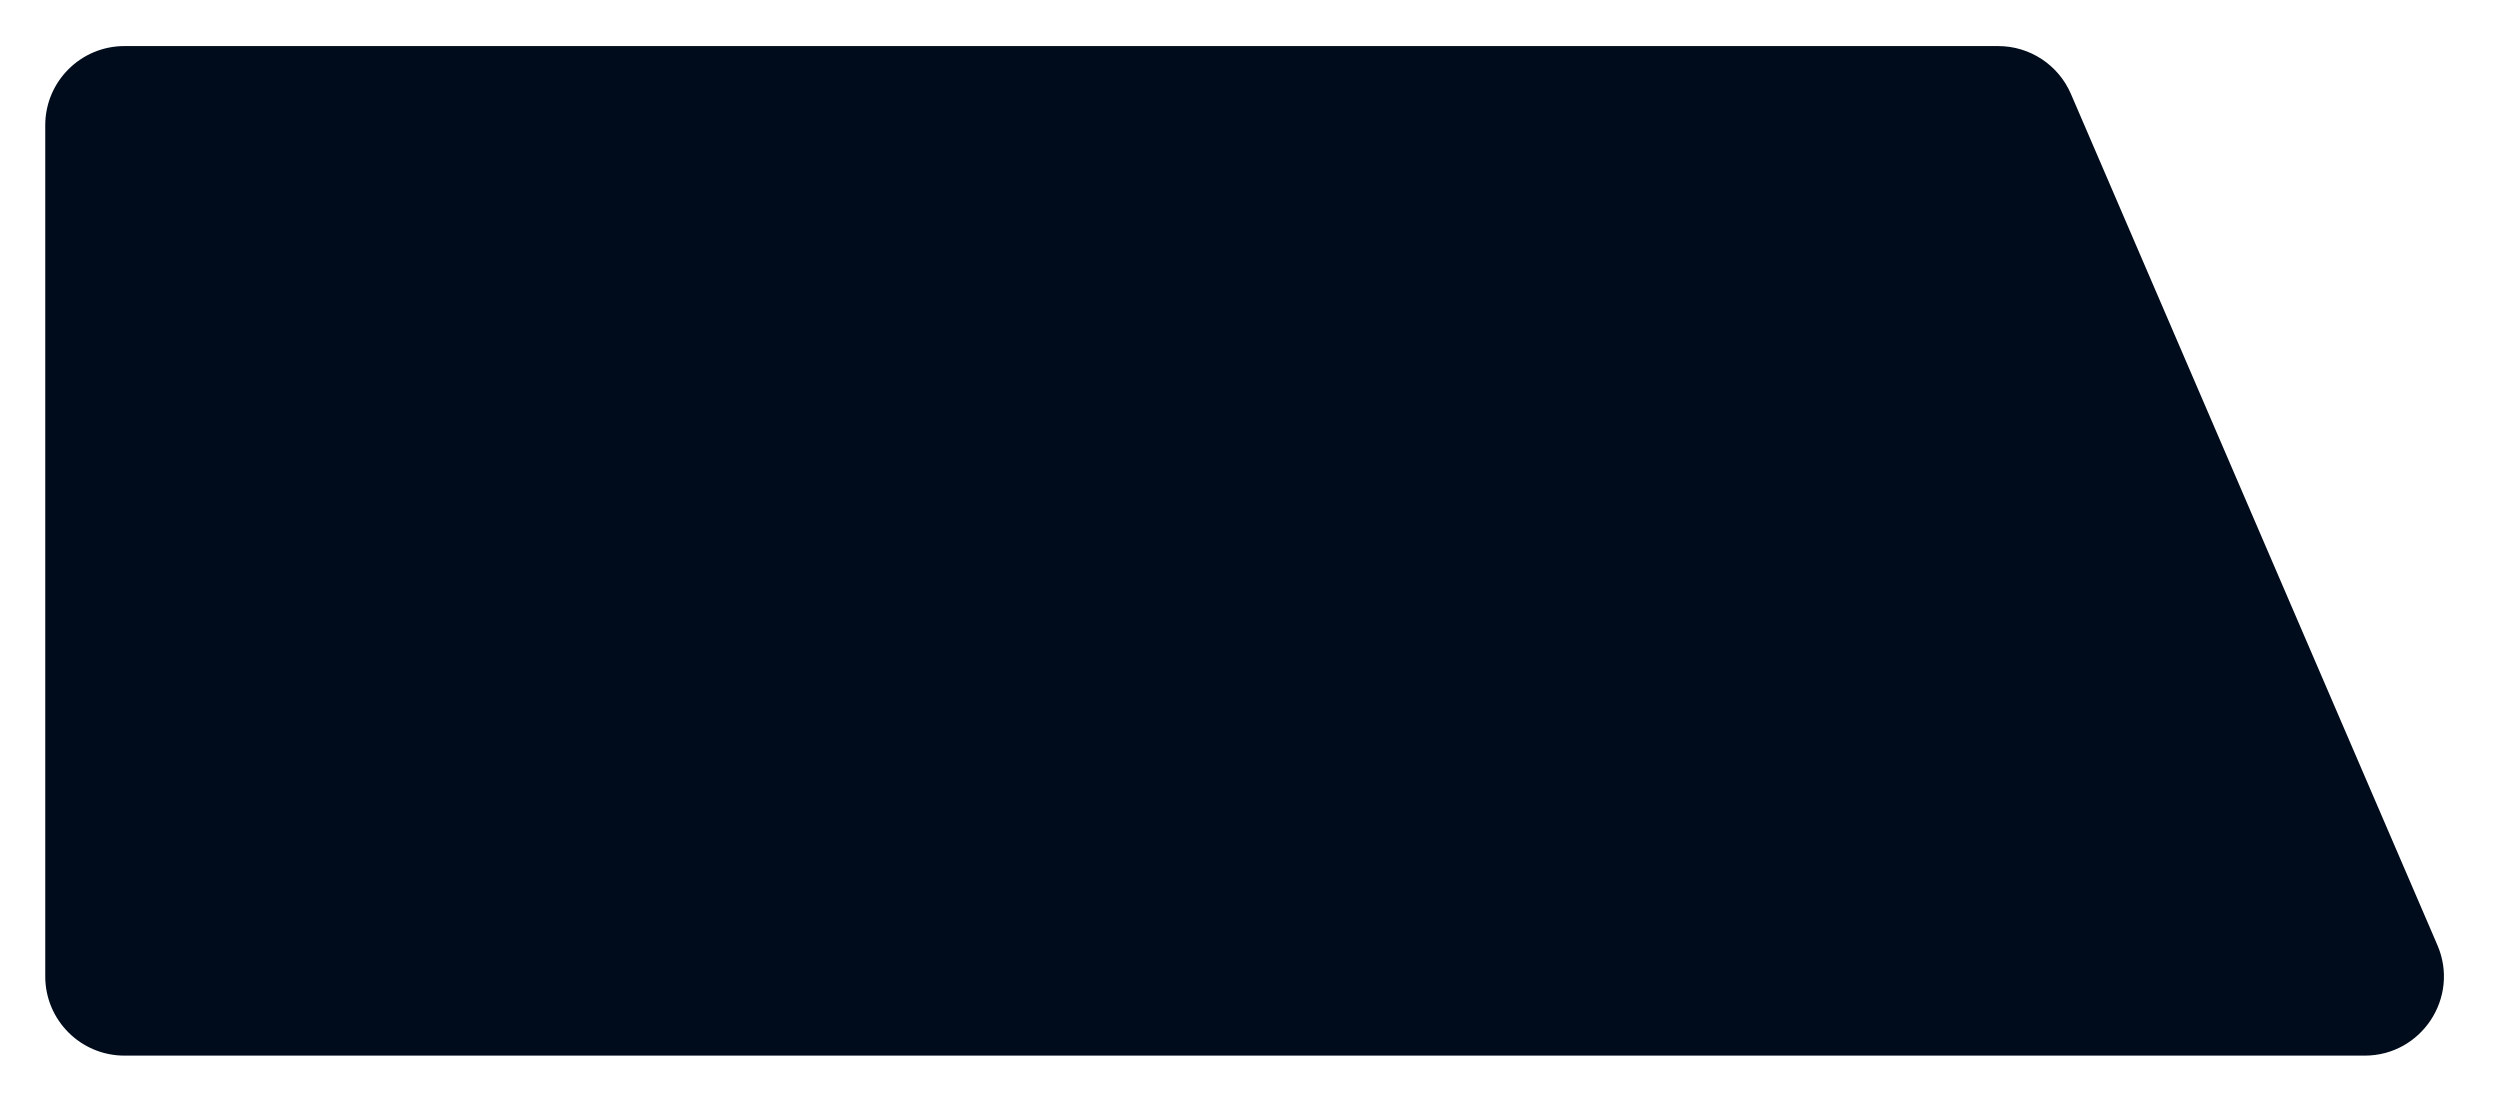 <svg width="221" height="98" viewBox="0 0 221 98" fill="none" xmlns="http://www.w3.org/2000/svg">
<g filter="url(#filter0_d_48_75)">
<path d="M172.641 8.073H7C3.134 8.073 0 11.207 0 15.073V90.317C0 94.183 3.134 97.317 7 97.317H205.037C210.068 97.317 213.456 92.169 211.467 87.549L179.07 12.305C177.964 9.737 175.436 8.073 172.641 8.073Z" fill="#000C1B"/>
</g>
<defs>
<filter id="filter0_d_48_75" x="0" y="0.073" width="220.045" height="97.244" filterUnits="userSpaceOnUse" color-interpolation-filters="sRGB">
<feFlood flood-opacity="0" result="BackgroundImageFix"/>
<feColorMatrix in="SourceAlpha" type="matrix" values="0 0 0 0 0 0 0 0 0 0 0 0 0 0 0 0 0 0 127 0" result="hardAlpha"/>
<feOffset dx="4" dy="-4"/>
<feGaussianBlur stdDeviation="2"/>
<feComposite in2="hardAlpha" operator="out"/>
<feColorMatrix type="matrix" values="0 0 0 0 0 0 0 0 0 0 0 0 0 0 0 0 0 0 0.25 0"/>
<feBlend mode="normal" in2="BackgroundImageFix" result="effect1_dropShadow_48_75"/>
<feBlend mode="normal" in="SourceGraphic" in2="effect1_dropShadow_48_75" result="shape"/>
</filter>
</defs>
</svg>
